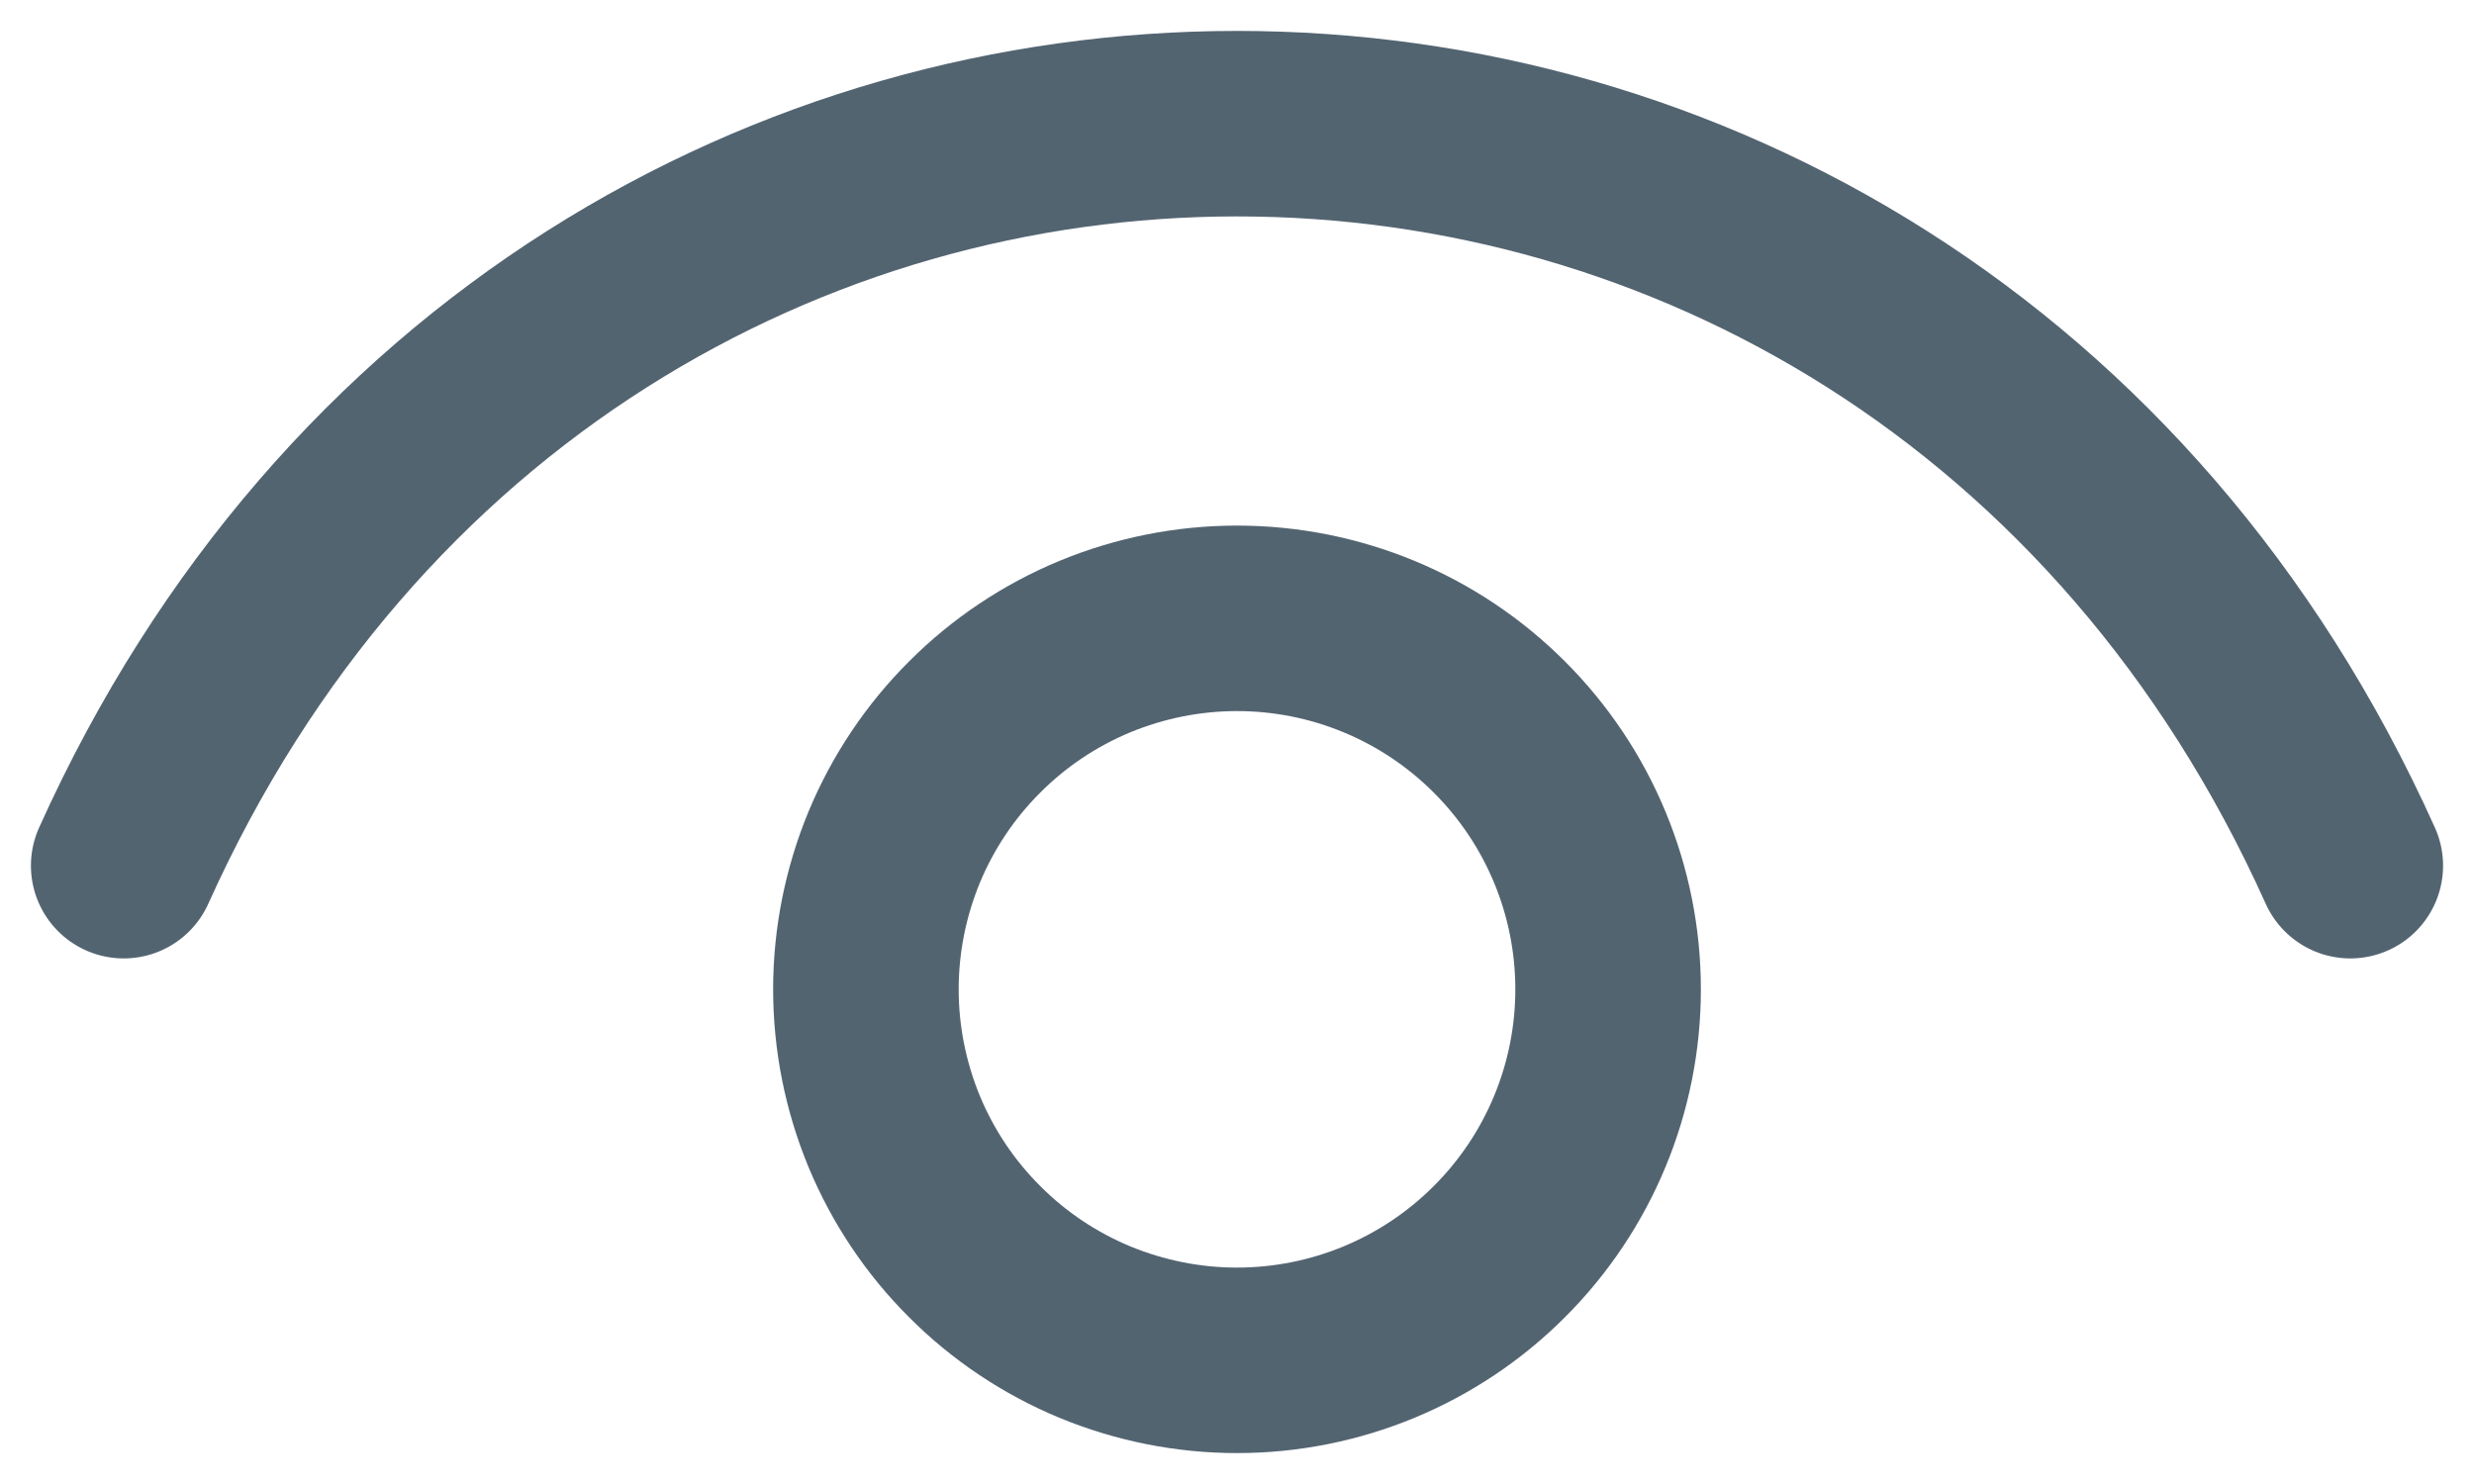 <svg width="20" height="12" viewBox="0 0 20 12" fill="none" xmlns="http://www.w3.org/2000/svg">
<path d="M1 7C4.6 -1 15.4 -1 19 7" stroke="#536471" stroke-width="1.5" stroke-linecap="round" stroke-linejoin="round"/>
<path d="M10 11C9.606 11 9.216 10.922 8.852 10.772C8.488 10.621 8.157 10.4 7.879 10.121C7.6 9.843 7.379 9.512 7.228 9.148C7.078 8.784 7 8.394 7 8C7 7.606 7.078 7.216 7.228 6.852C7.379 6.488 7.6 6.157 7.879 5.879C8.157 5.6 8.488 5.379 8.852 5.228C9.216 5.078 9.606 5 10 5C10.796 5 11.559 5.316 12.121 5.879C12.684 6.441 13 7.204 13 8C13 8.796 12.684 9.559 12.121 10.121C11.559 10.684 10.796 11 10 11Z" stroke="#536471" stroke-width="1.5" stroke-linecap="round" stroke-linejoin="round"/>
</svg>
